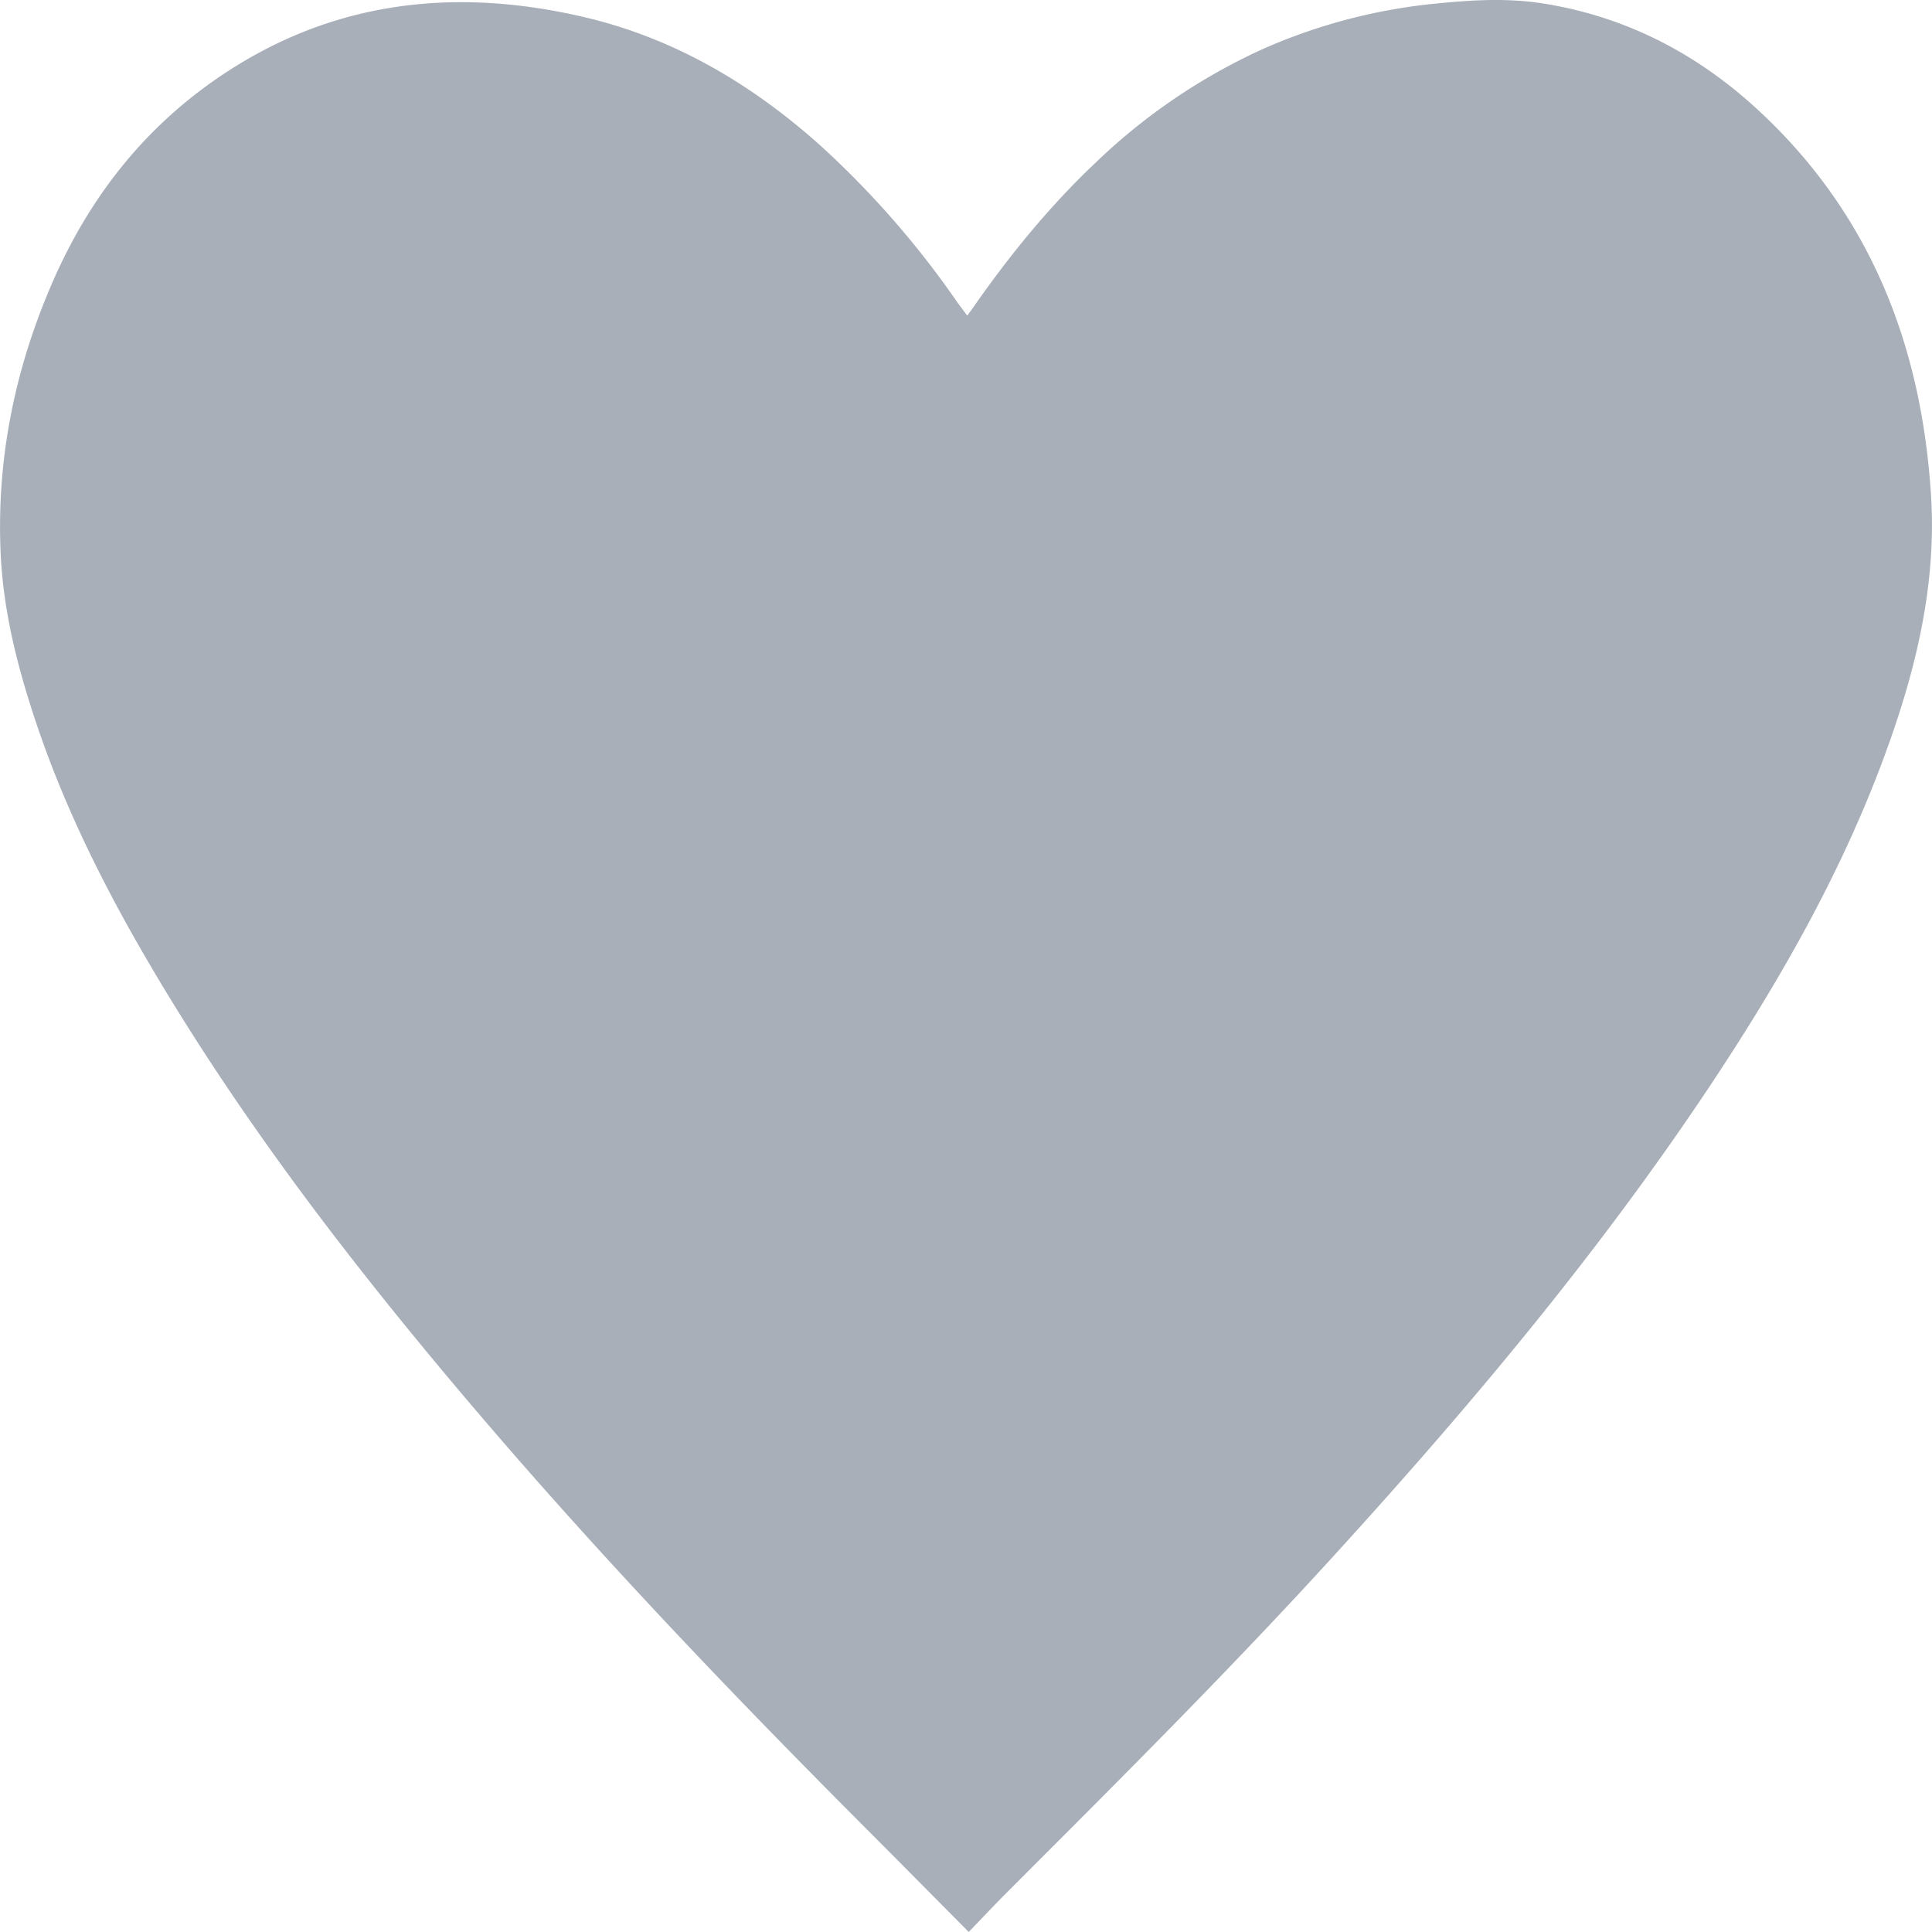 <svg xmlns="http://www.w3.org/2000/svg" width="23" height="23" viewBox="0 0 23 23">
    <path fill="#A8AFB9" fill-rule="evenodd" d="M11.533 23c-.56-.565-.965-.974-1.216-1.225-1.685-1.688-3.33-3.414-4.868-5.24-1.347-1.598-2.612-3.256-3.673-5.064-.537-.915-1.01-1.862-1.348-2.873C.21 7.947.04 7.283.008 6.593c-.051-1.102.16-2.16.59-3.17C1.01 2.45 1.62 1.63 2.476 1.01 3.843.022 5.357-.172 6.964.206c1.072.253 1.993.8 2.811 1.534a10.906 10.906 0 0 1 1.62 1.856c.038.053.077.104.12.161.038-.051.068-.092.096-.133.423-.603.887-1.171 1.422-1.678A7.122 7.122 0 0 1 15.042.58 6.695 6.695 0 0 1 17.12.04c.422-.042.845-.065 1.267.004 1 .162 1.858.618 2.59 1.31 1.306 1.23 1.903 2.787 2.012 4.555.065 1.064-.184 2.078-.546 3.066-.514 1.404-1.25 2.692-2.073 3.932-1.314 1.977-2.832 3.79-4.425 5.541-1.272 1.4-2.61 2.733-3.947 4.07-.158.158-.31.321-.466.482z"/>
</svg>
